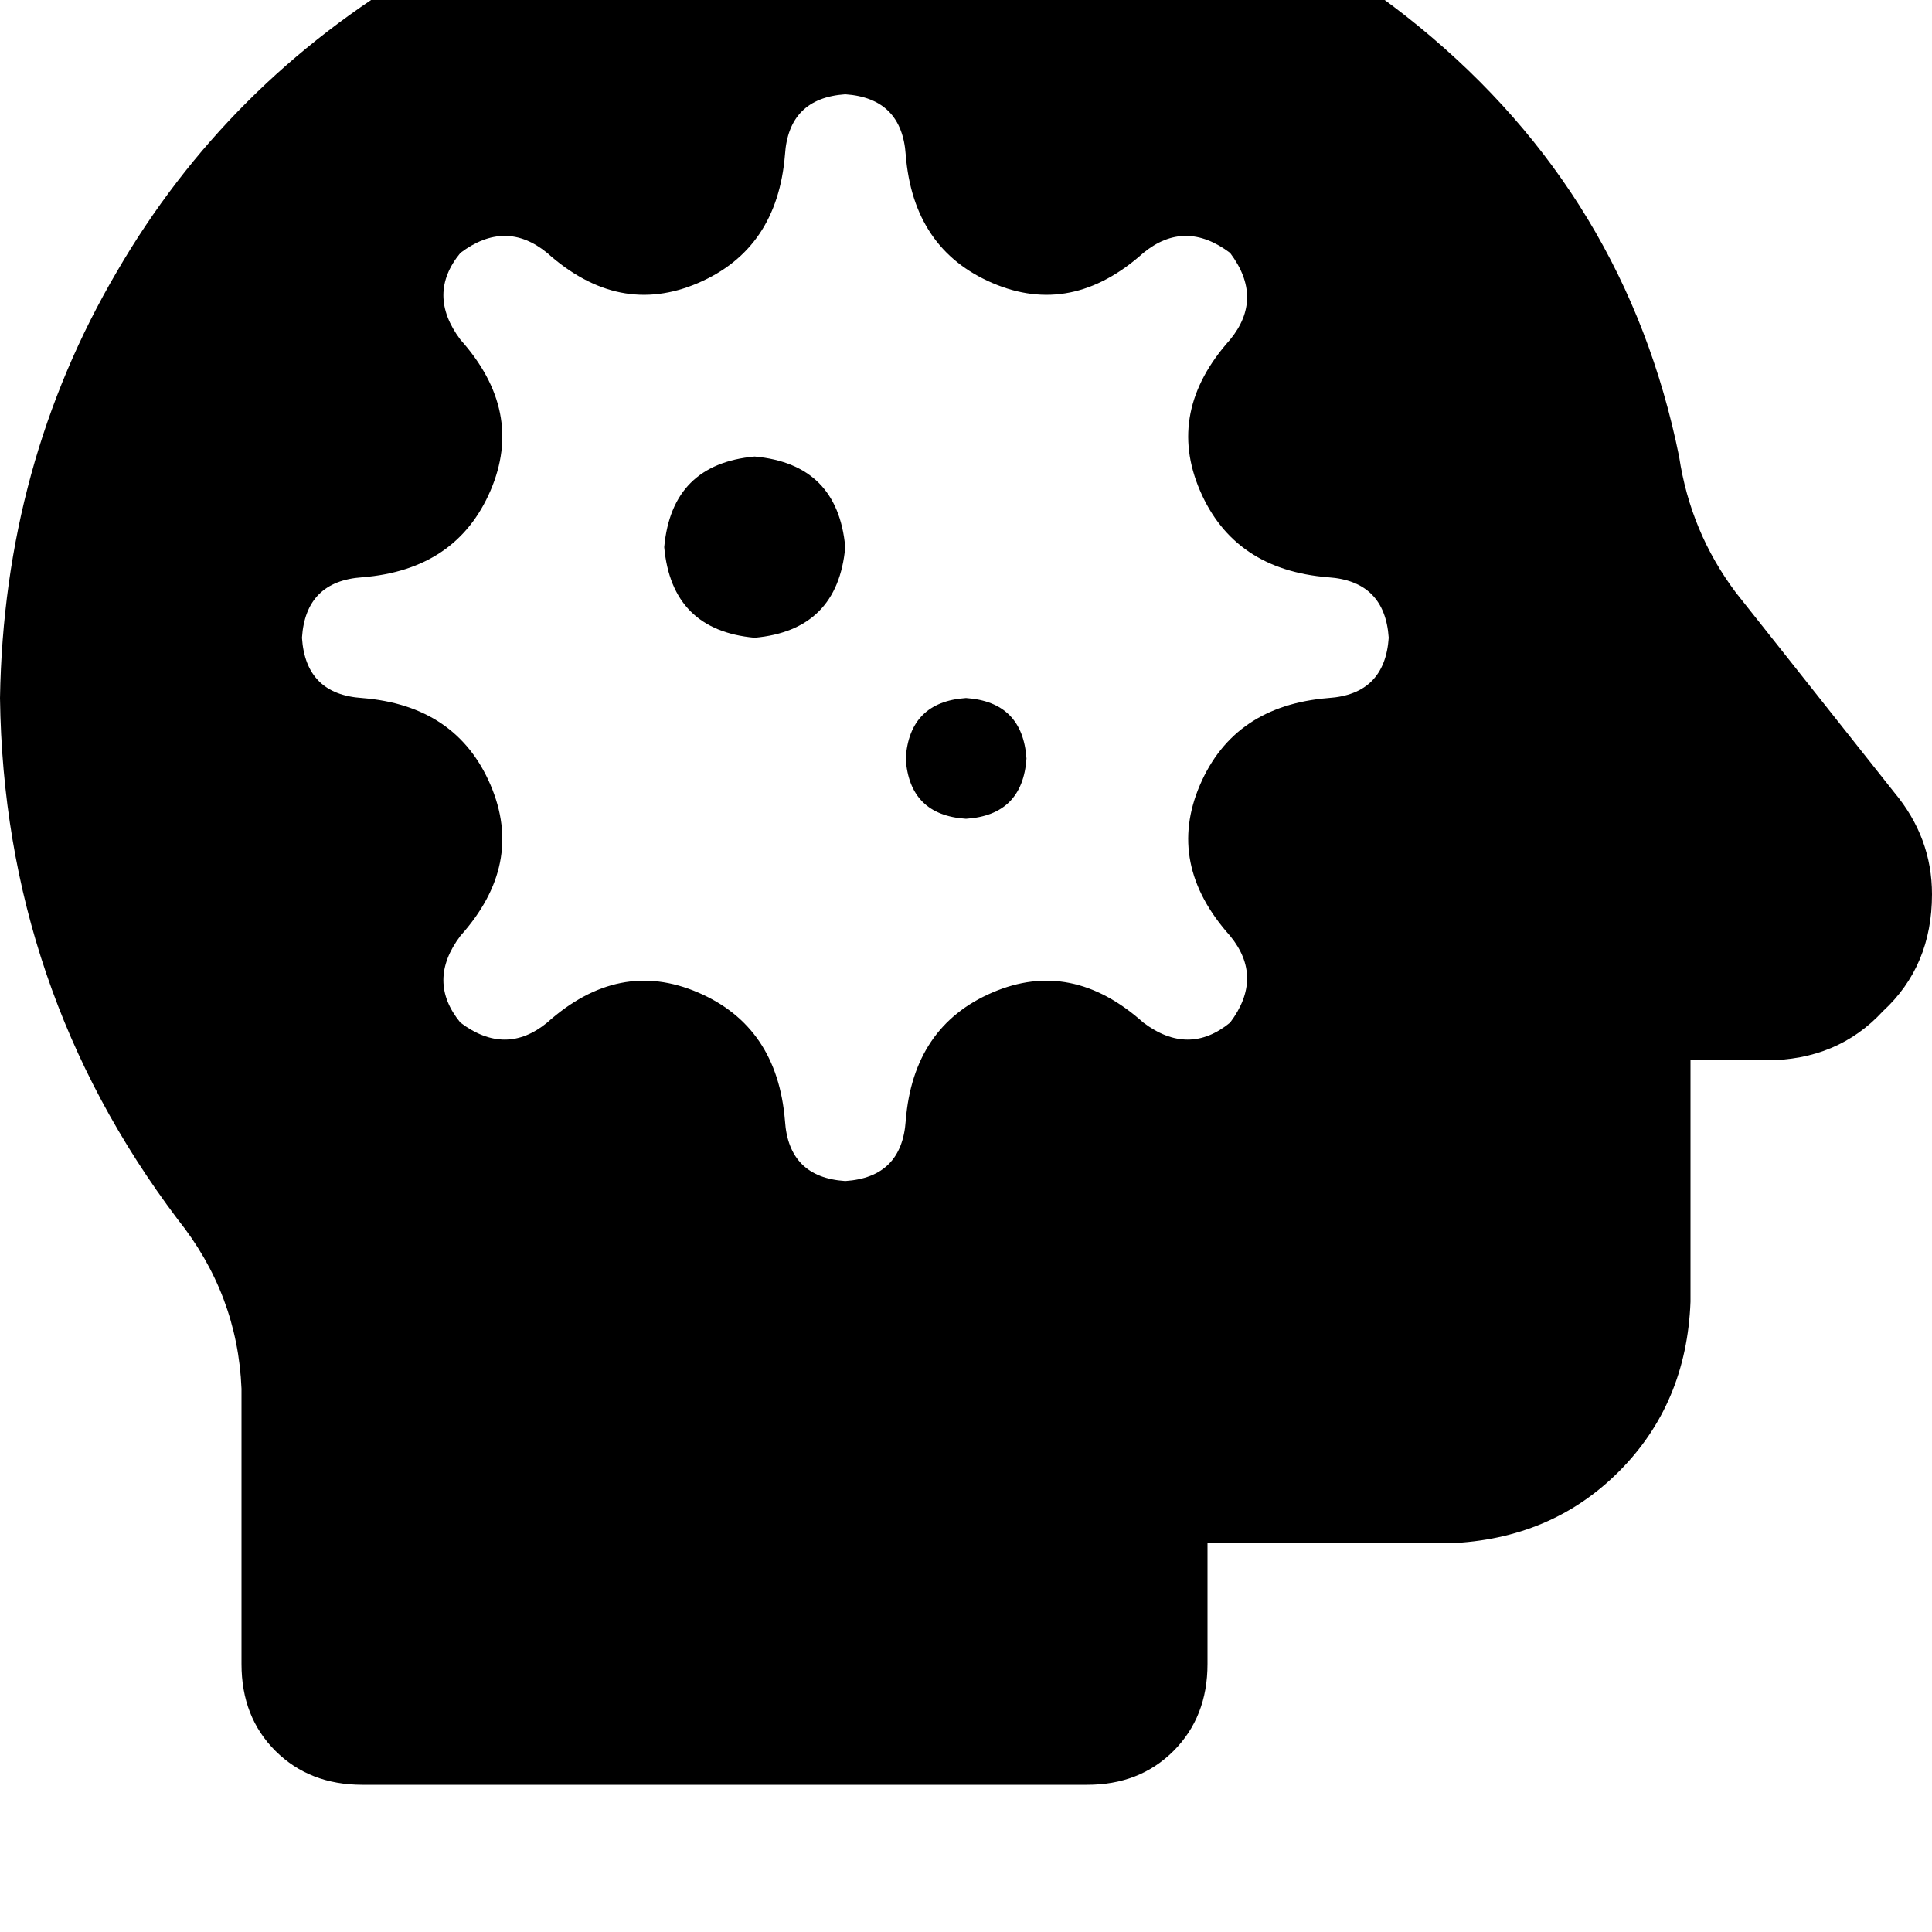 <svg height="1000" width="1000" xmlns="http://www.w3.org/2000/svg"><path d="M0 361.3Q2 240.2 60.5 140.6 117.2 43 216.8 -15.6q97.7 -58.6 220.7 -60.6h46.9q142.6 2 250 89.9t134.7 222.6q5.9 39.1 29.3 70.3l82.1 103.6q19.5 23.4 19.5 52.7 0 37.1 -25.4 60.5 -23.4 25.4 -60.5 25.4H875v125q-2 52.8 -37.1 87.9T750 798.8H625v62.5q0 27.4 -17.6 45t-44.9 17.5h-375q-27.3 0 -44.9 -17.5t-17.6 -45V718.8q-2 -48.9 -33.2 -87.9Q2 511.7 0 361.3zM437.5 48.8q-29.3 2 -31.2 31.3 -4 48.8 -45 66.4t-78.1 -15.6q-21.5 -17.6 -44.9 0 -17.6 21.4 0 44.9 33.2 37.1 15.6 78.1t-66.4 44.9q-29.3 2 -31.2 31.3 1.9 29.3 31.2 31.2 48.8 3.9 66.4 45t-15.6 78.1q-17.6 23.4 0 44.9 23.4 17.6 44.9 0 37.1 -33.2 78.1 -15.6t45 66.4q1.9 29.3 31.2 31.2 29.3 -1.9 31.3 -31.2 3.9 -48.8 44.9 -66.4t78.1 15.6q23.4 17.6 44.9 0 17.6 -23.4 0 -44.9 -33.2 -37.1 -15.6 -78.1t66.4 -45q29.3 -1.9 31.3 -31.2 -2 -29.3 -31.3 -31.3 -48.8 -3.9 -66.4 -44.9t15.6 -78.1q17.6 -21.5 0 -44.9 -23.4 -17.6 -44.9 0 -37.1 33.2 -78.1 15.6T468.8 80.1q-2 -29.3 -31.3 -31.3zm-46.9 187.5q43 3.9 46.9 46.9 -3.9 43 -46.9 46.9 -42.9 -3.9 -46.8 -46.9 3.9 -43 46.8 -46.9zm78.2 156.3q1.9 -29.3 31.2 -31.3 29.3 2 31.3 31.3 -2 29.3 -31.3 31.2 -29.3 -1.9 -31.2 -31.2z"/></svg>